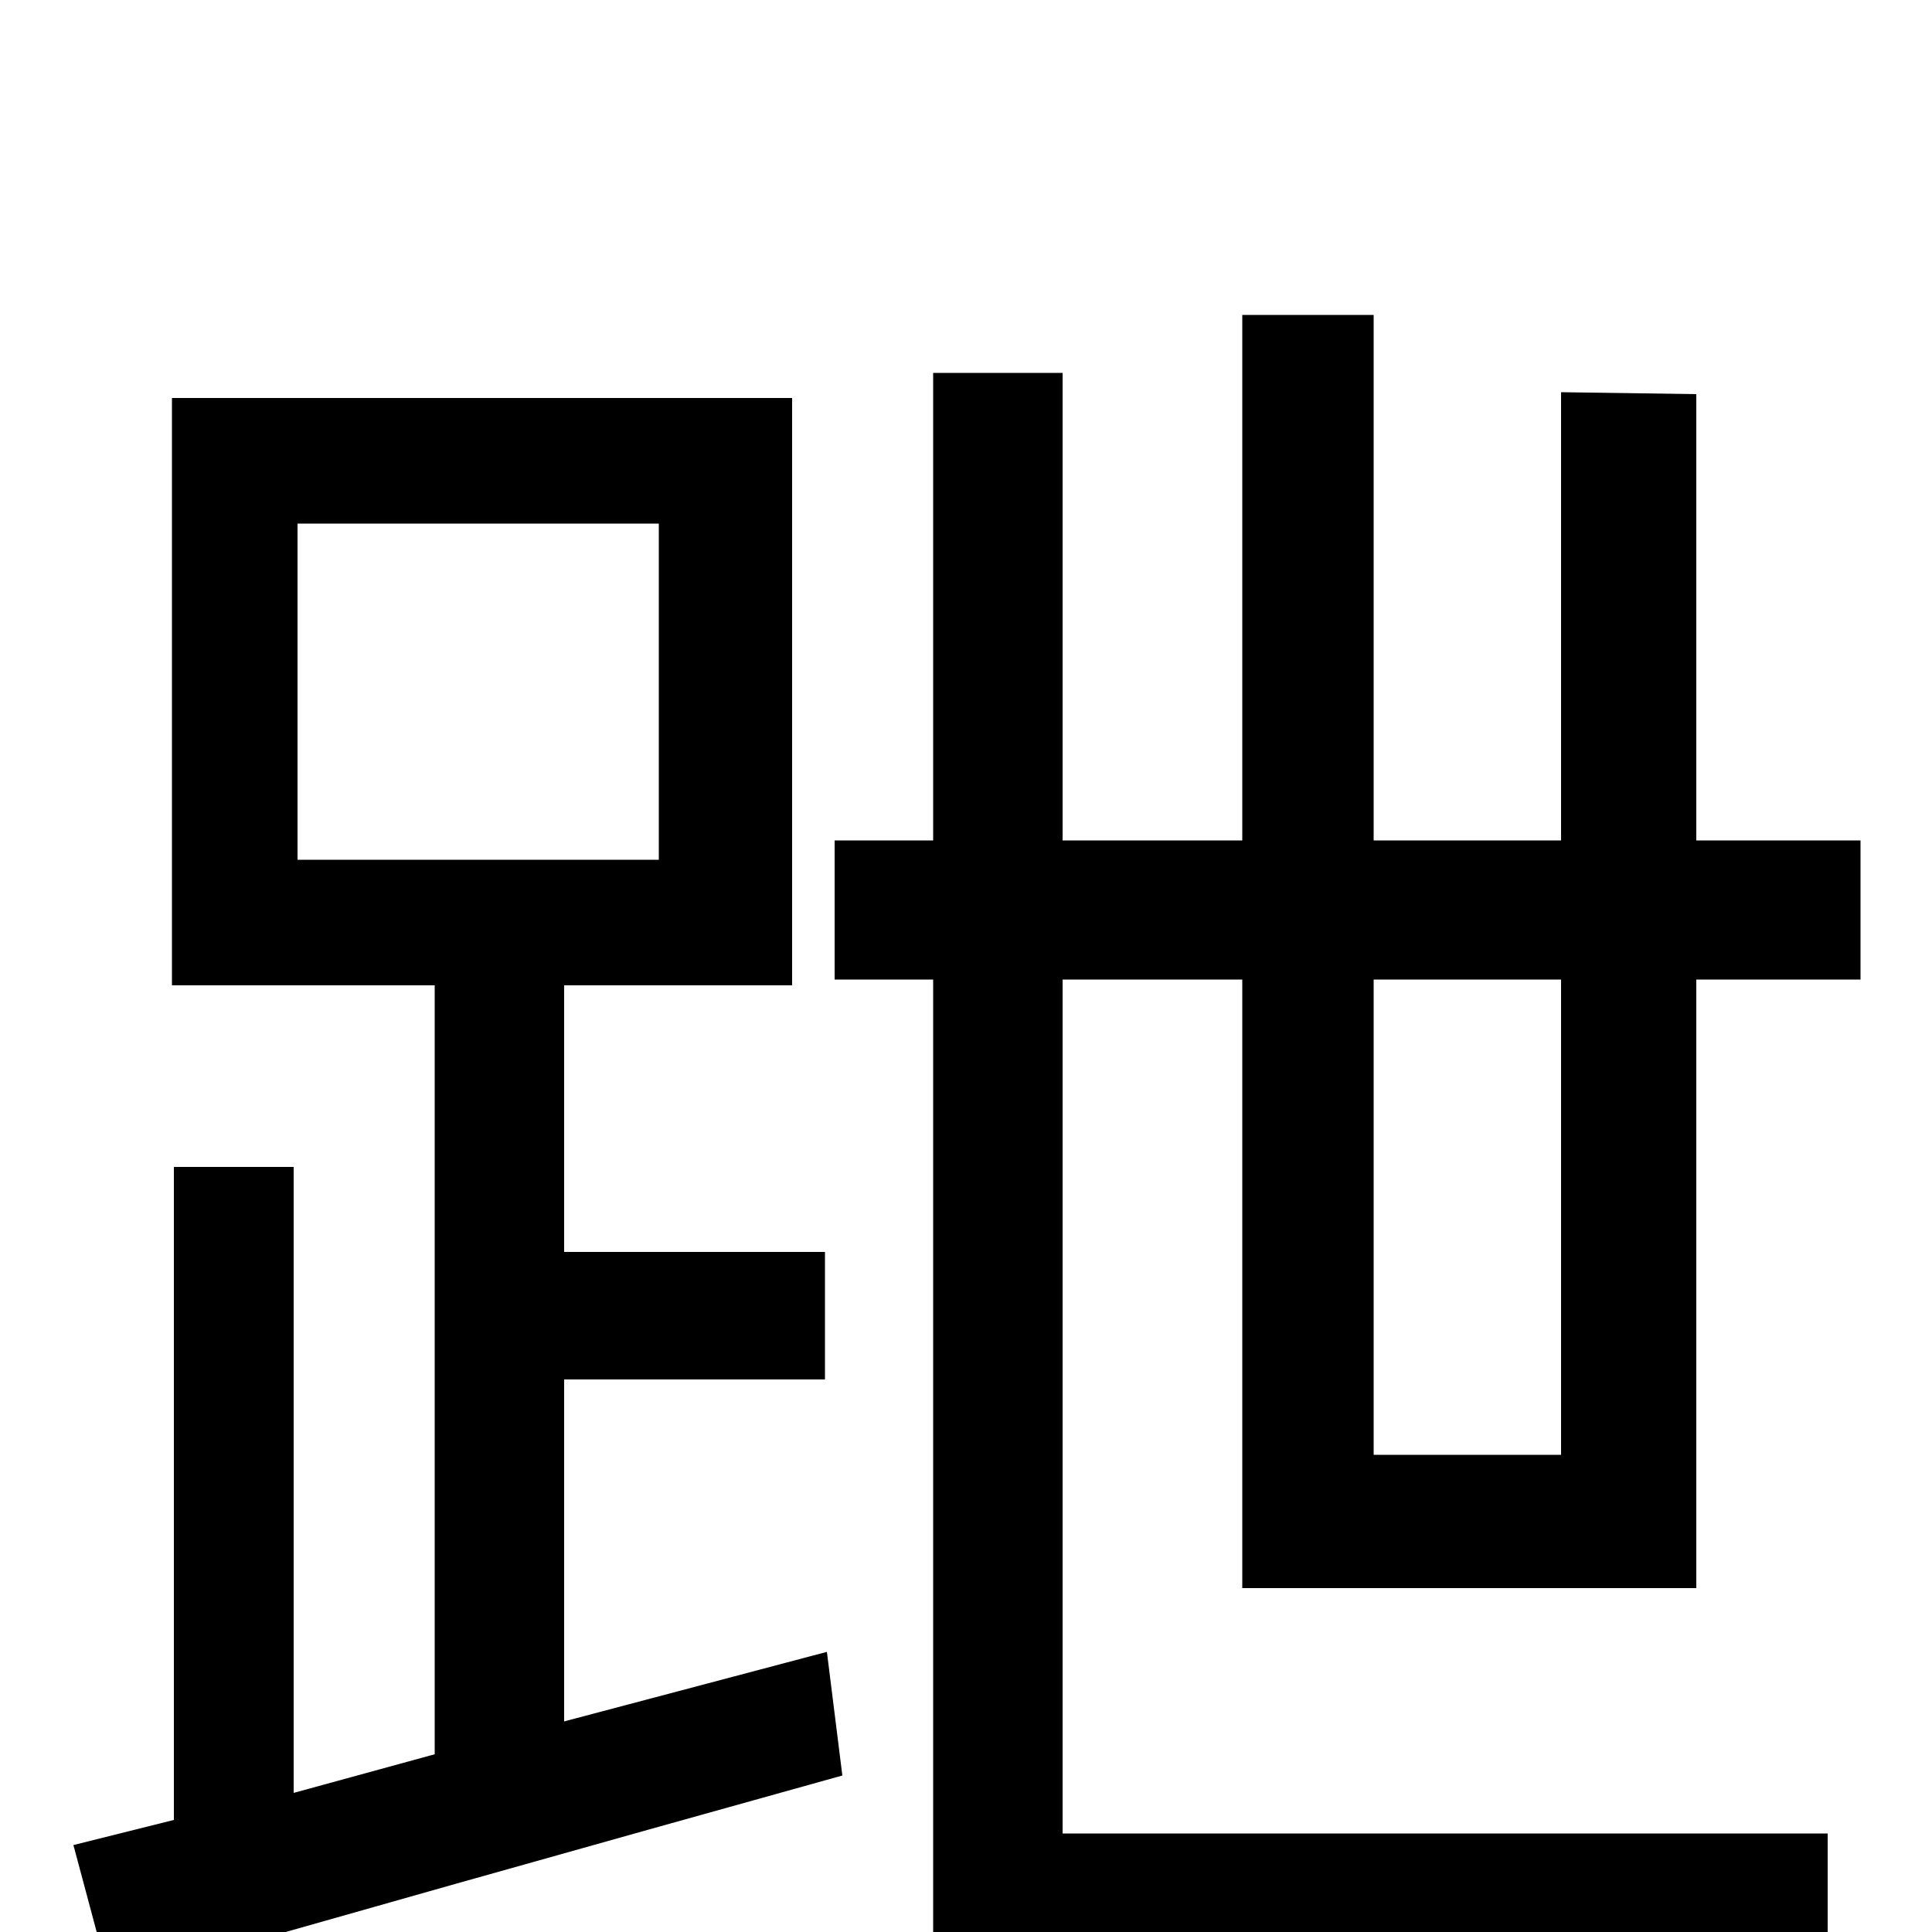 <svg xmlns="http://www.w3.org/2000/svg" viewBox="0 -1000 1000 1000">
	<path fill="#000000" d="M154 -729H341V-555H154ZM292 -109V-286H427V-352H292V-490H410V-794H89V-490H225V-92L152 -72V-396H90V-58L38 -45L57 26C161 -4 303 -44 436 -81L428 -145ZM808 -493V-247H711V-493ZM878 -178V-493H963V-565H878V-796L808 -797V-565H711V-837H643V-565H550V-807H483V-565H432V-493H483V21H946V-51H550V-493H643V-178Z"/>
</svg>